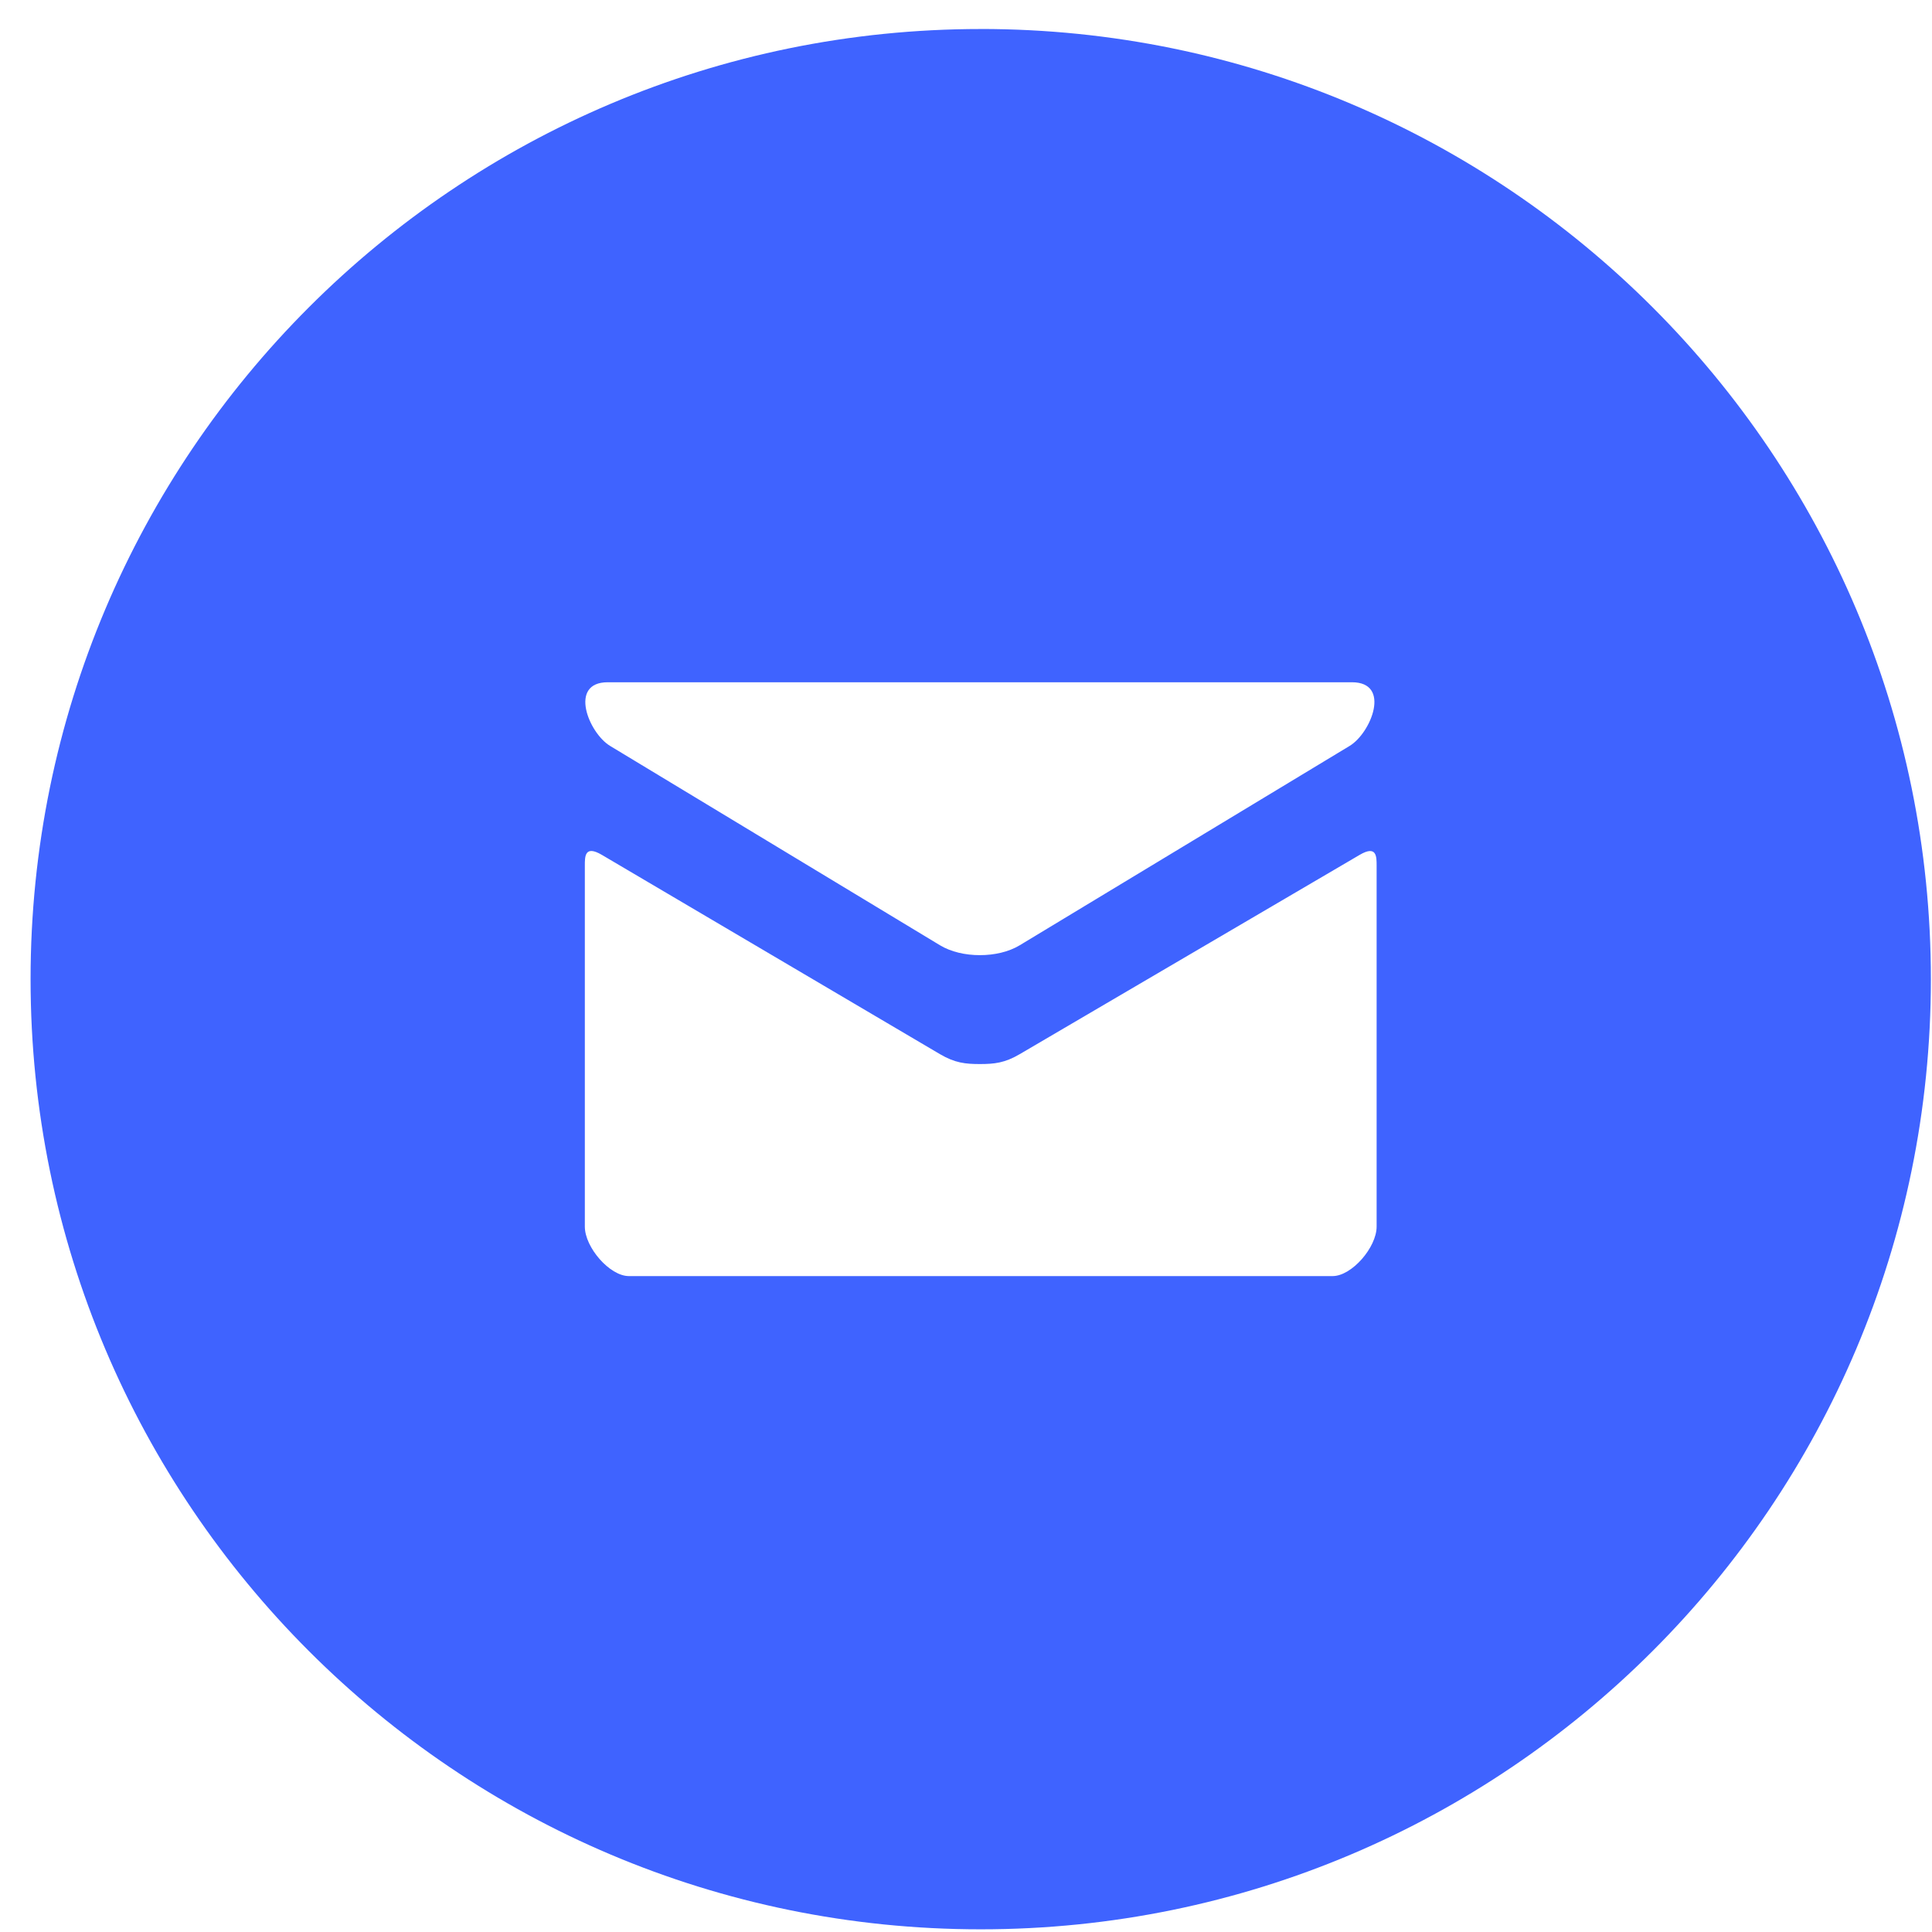 <svg width="52" height="52" xmlns="http://www.w3.org/2000/svg"><path d="M26.396.781C12.273.781.823 12.231.823 26.355c0 14.123 11.45 25.573 25.573 25.573 14.124 0 25.574-11.45 25.574-25.573C51.97 12.23 40.52.78 26.396.78zM16.357 18.363h20.031c1.063 0 .516 1.363-.062 1.713-.578.349-8.581 5.187-8.88 5.366-.298.18-.684.266-1.073.266-.388 0-.774-.086-1.073-.266l-8.88-5.366c-.577-.35-1.124-1.713-.063-1.713zm20.695 14.651c0 .56-.67 1.332-1.184 1.332H16.925c-.514 0-1.184-.772-1.184-1.332V23.3c0-.245-.005-.563.458-.291.656.385 8.699 5.128 9.101 5.364.403.237.685.266 1.073.266.389 0 .67-.029 1.073-.266l9.148-5.363c.462-.272.458.047.458.291v9.713z" fill="#3F63FF"/></svg>